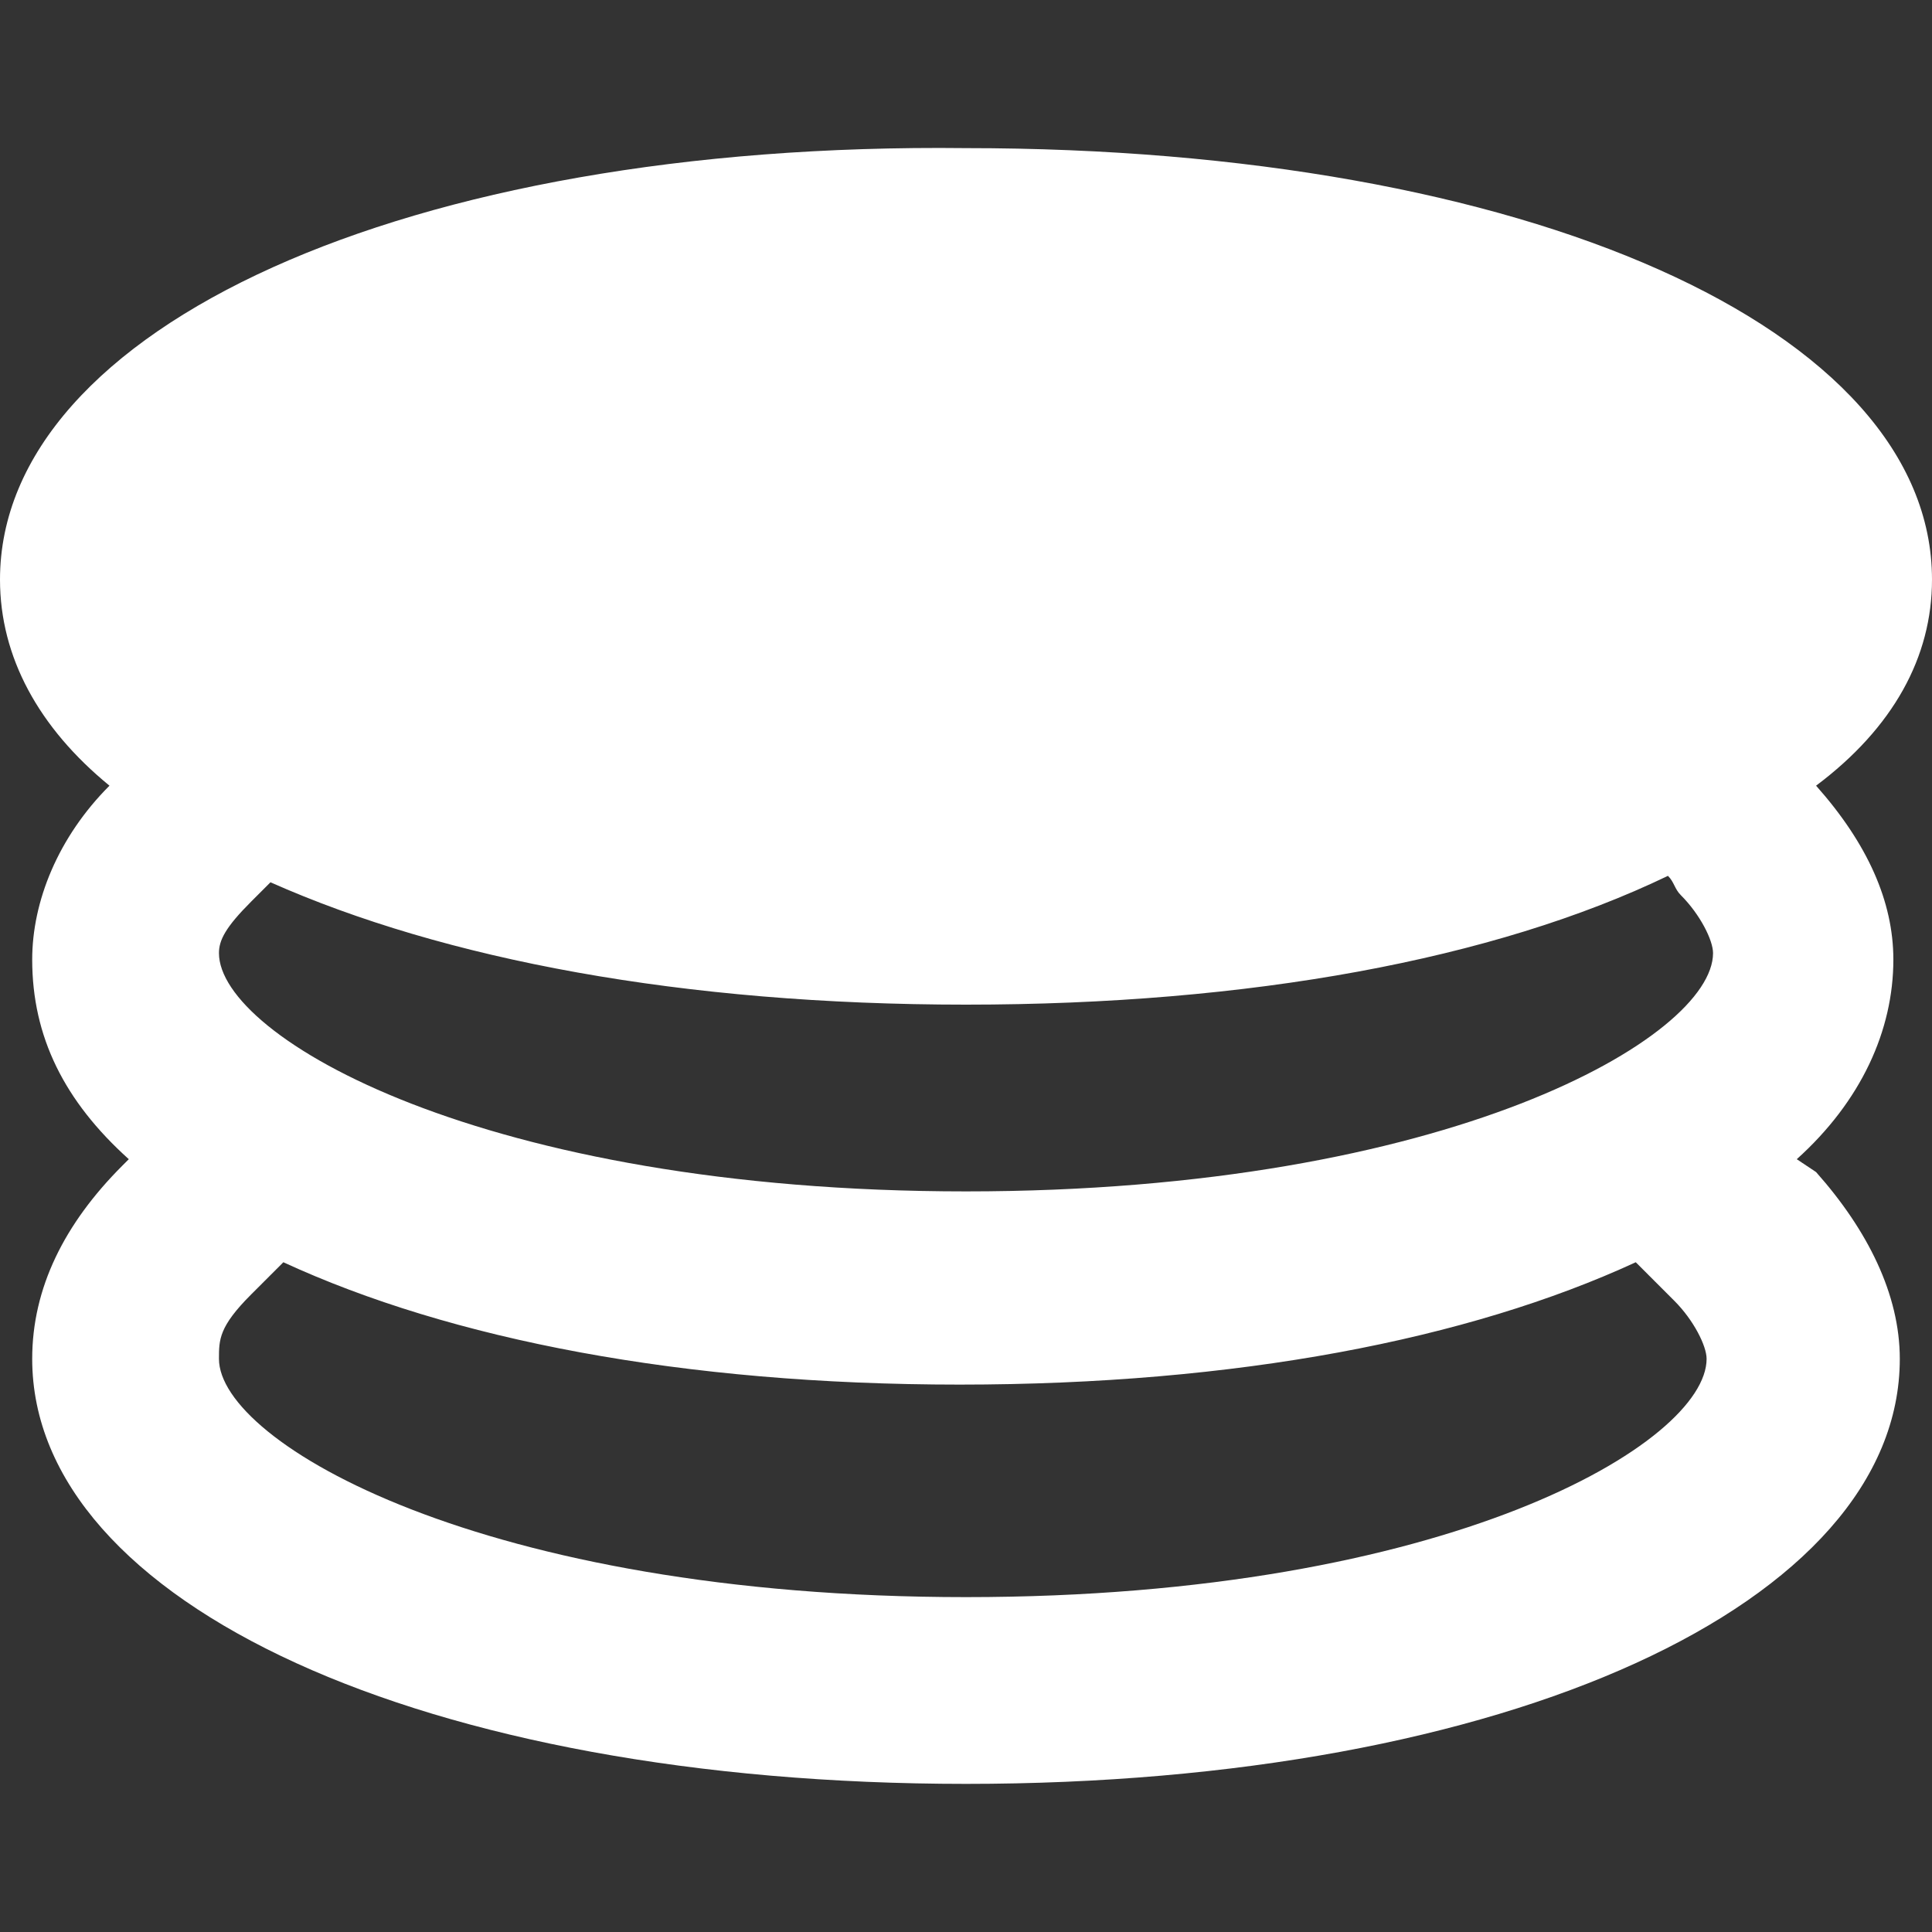 <?xml version="1.0" encoding="utf-8"?>
<!-- Generator: Adobe Illustrator 19.0.0, SVG Export Plug-In . SVG Version: 6.00 Build 0)  -->
<svg version="1.1" id="图层_1" xmlns="http://www.w3.org/2000/svg" xmlns:xlink="http://www.w3.org/1999/xlink" x="0px" y="0px"
	 viewBox="0 0 30 30" style="enable-background:new 0 0 30 30;" xml:space="preserve">
<rect x="0" y="0" width="30" height="30" fill="#333333" stroke="none"/>
<style type="text/css">
	.st0{fill:#FFFFFF;}
</style>
<path id="XMLID_7_" class="st0" d="M27.9,18C27.9,18,27.9,18,27.9,18c1-0.9,1.5-2,1.5-3.1c0-0.9-0.4-1.8-1.2-2.7
	C29.4,11.3,30,10.2,30,9c0-3.9-6.3-6.7-15-6.7C6.3,2.2,0,5.1,0,9c0,1.2,0.6,2.3,1.7,3.2c-0.8,0.8-1.2,1.8-1.2,2.7
	C0.5,16.1,1,17.1,2,18l-0.1,0.1c-0.9,0.9-1.4,1.9-1.4,3c0,3.8,6.1,6.6,14.5,6.6c8.4,0,14.5-2.8,14.5-6.6c0-1-0.5-2-1.3-2.9L27.9,18z
	 M3.9,14l0.3-0.3c2.7,1.2,6.4,1.9,10.8,1.9c4.4,0,8.2-0.7,10.9-2c0.1,0.1,0.1,0.2,0.2,0.3c0.3,0.3,0.5,0.7,0.5,0.9
	c0,1.3-4.1,3.7-11.6,3.7c-7.5,0-11.6-2.4-11.6-3.7C3.4,14.6,3.5,14.4,3.9,14z M15,24.8c-7.5,0-11.6-2.4-11.6-3.7c0-0.3,0-0.5,0.5-1
	l0.5-0.5c2.6,1.2,6.2,1.9,10.5,1.9c4.3,0,7.9-0.7,10.5-1.9l0.6,0.6c0.3,0.3,0.5,0.7,0.5,0.9C26.5,22.4,22.5,24.8,15,24.8z"/>
</svg>
